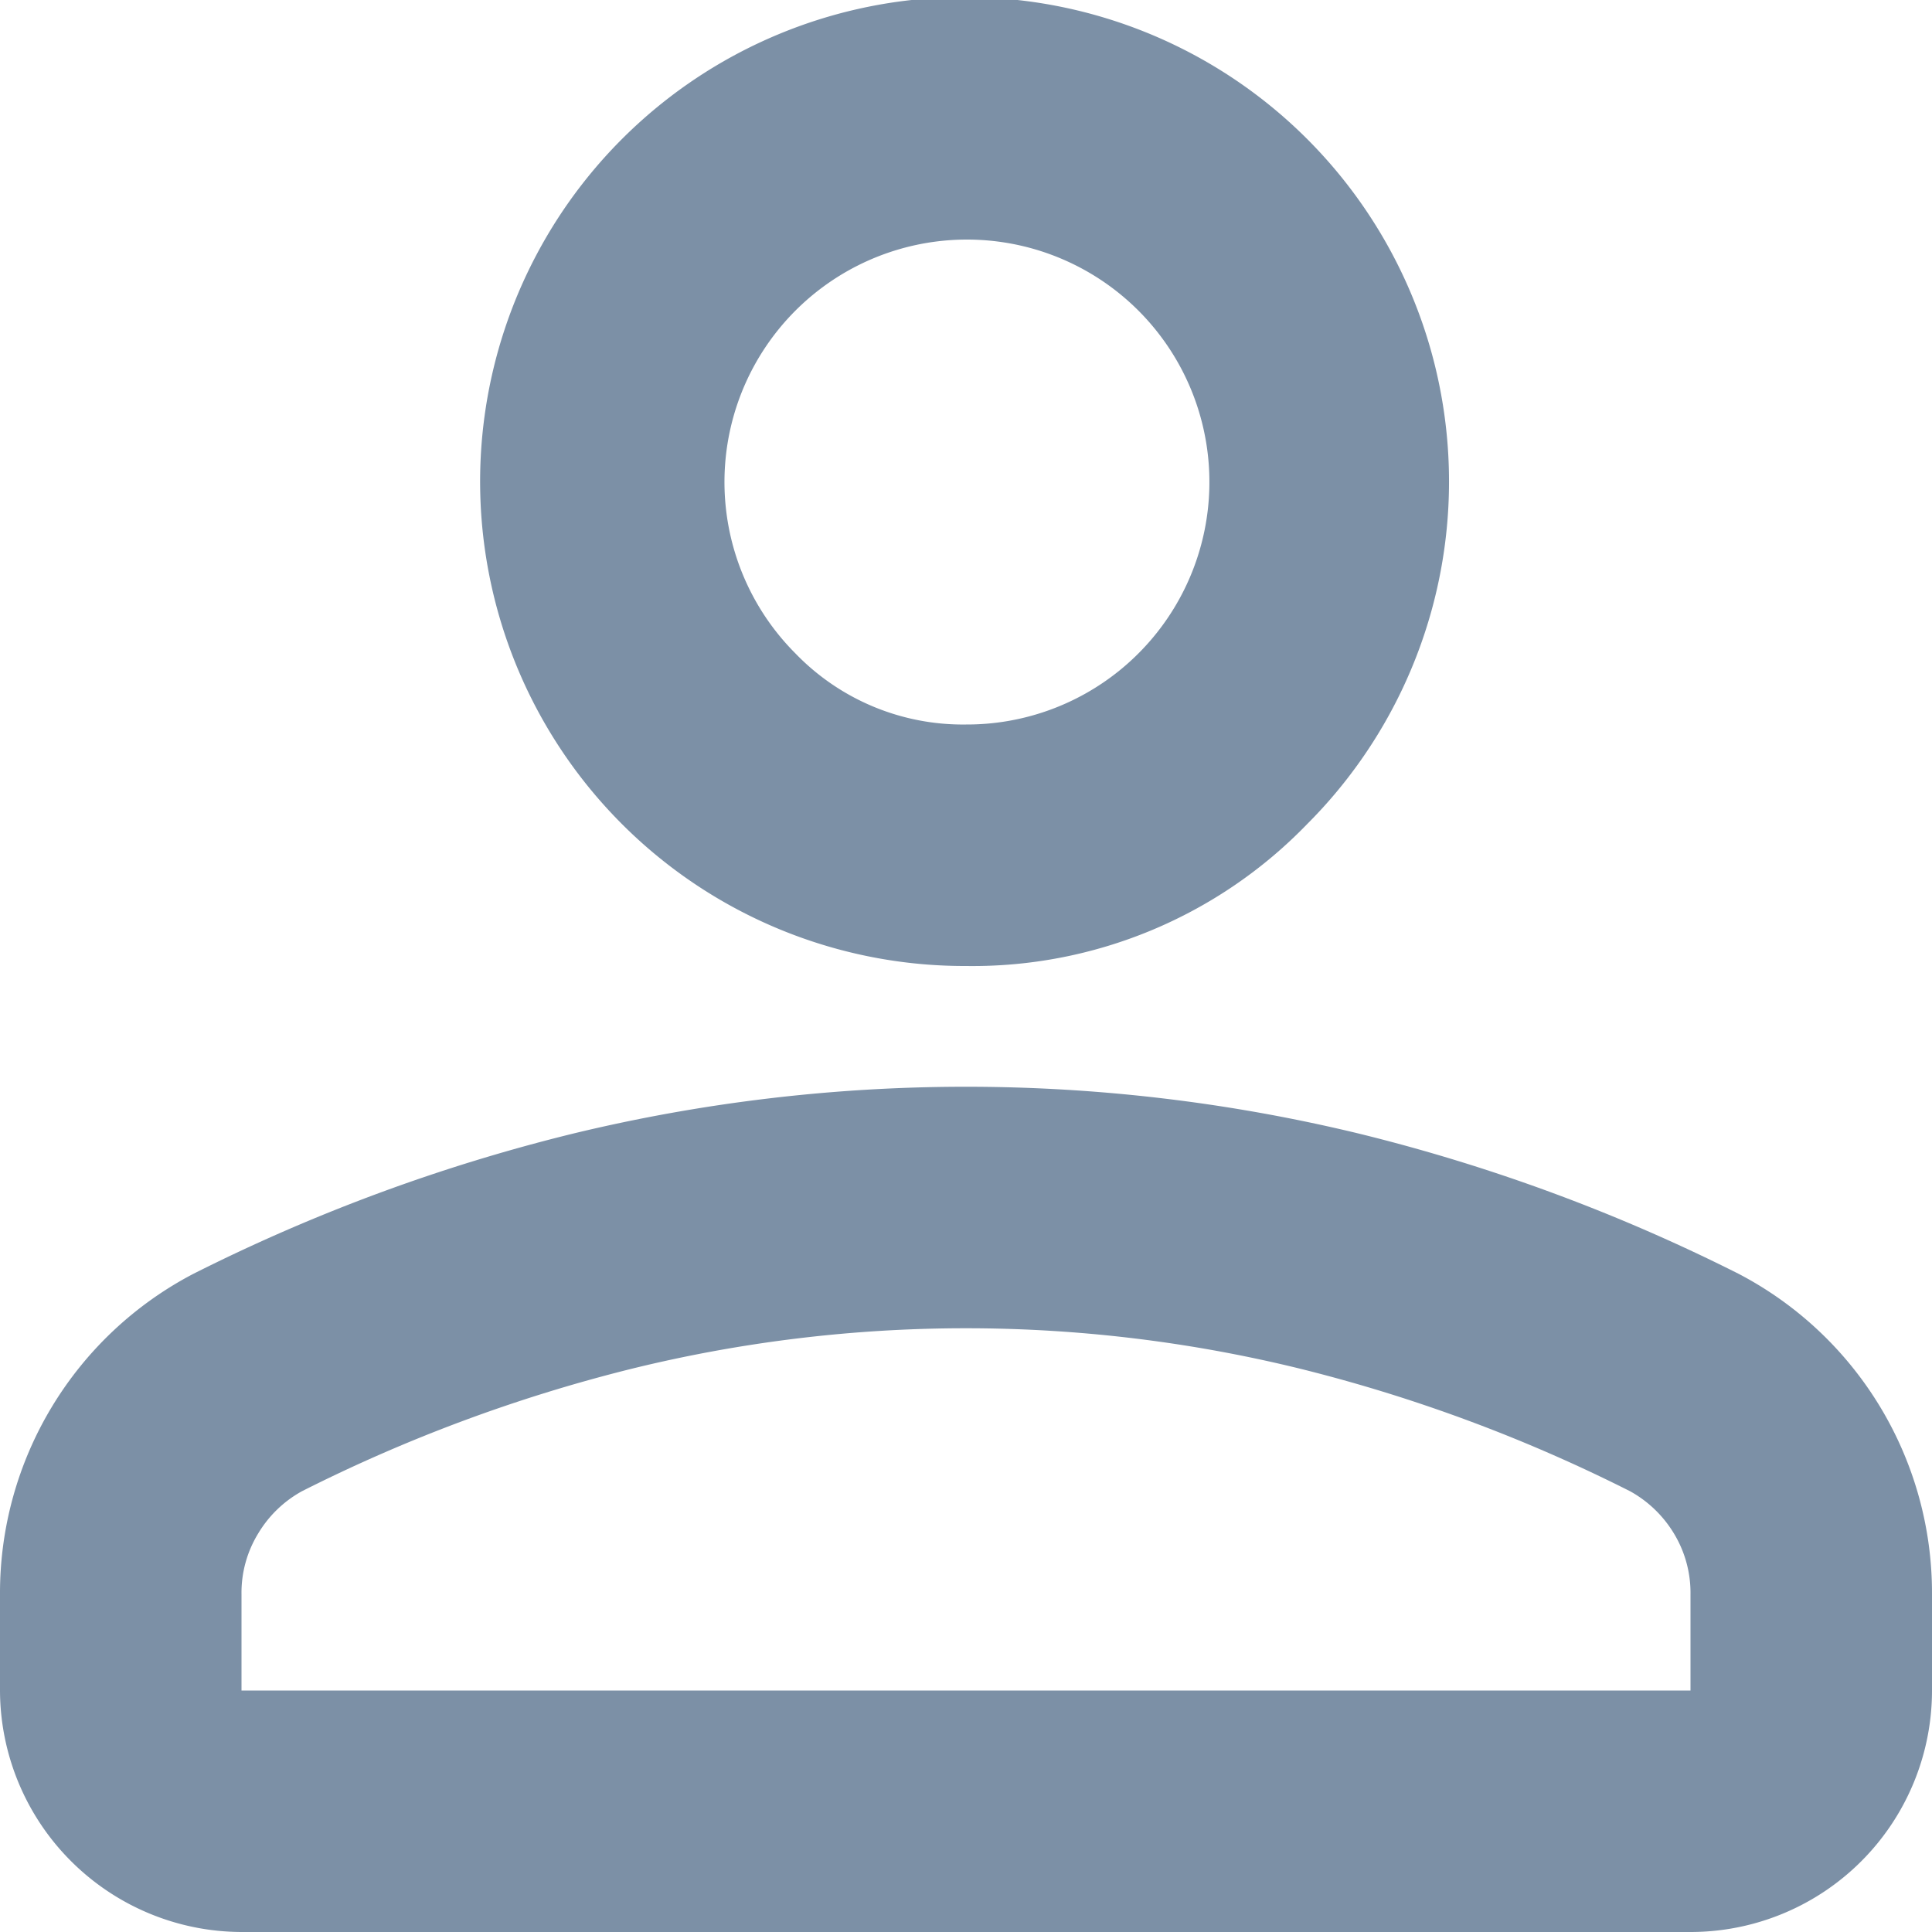 <svg xmlns="http://www.w3.org/2000/svg" width="16" height="16" viewBox="0 0 16 16">
  <path id="Path_49508" data-name="Path 49508" d="M582,108a4.012,4.012,0,1,1,2.825-1.175A3.853,3.853,0,0,1,582,108Zm6,8H576a2.006,2.006,0,0,1-2-2v-.8a2.983,2.983,0,0,1,1.6-2.65,14.853,14.853,0,0,1,3.15-1.163,13.84,13.84,0,0,1,6.5,0,14.853,14.853,0,0,1,3.15,1.163,2.983,2.983,0,0,1,1.6,2.65v.8a2,2,0,0,1-2,2Zm-12-2h12v-.8a.947.947,0,0,0-.137-.5.974.974,0,0,0-.363-.35,13.031,13.031,0,0,0-2.725-1.013,11.594,11.594,0,0,0-5.55,0,13.031,13.031,0,0,0-2.725,1.013.964.964,0,0,0-.362.35.939.939,0,0,0-.138.5Zm6-8a2.008,2.008,0,1,0-1.412-.588A1.927,1.927,0,0,0,582,106Z" transform="translate(-574 -100)" fill="#7c90a6"/>
</svg>
